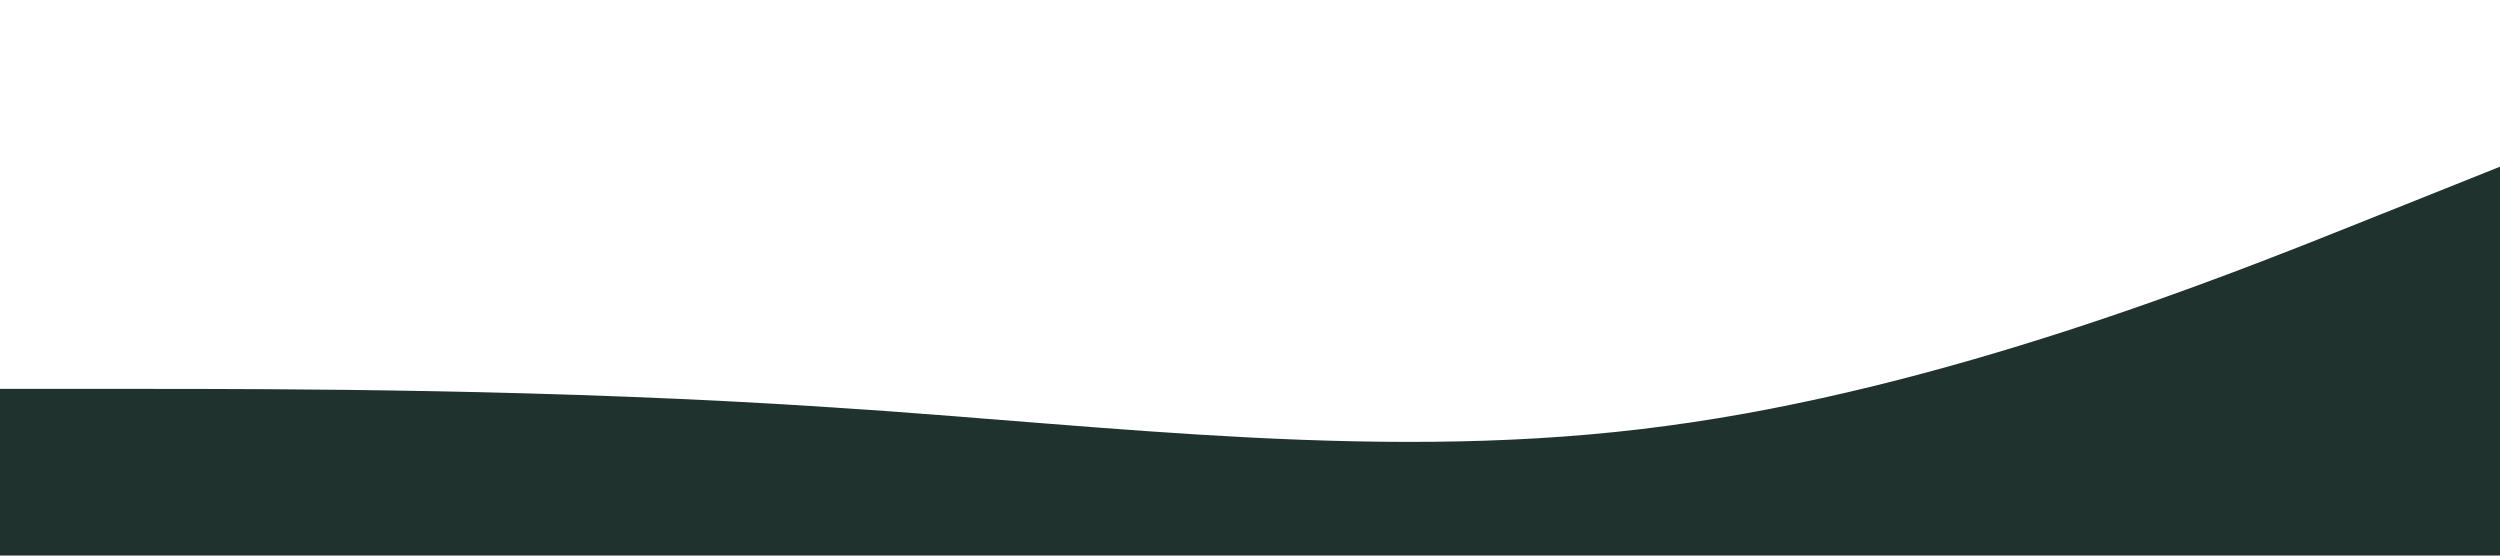 <?xml version="1.0" standalone="no"?><svg xmlns="http://www.w3.org/2000/svg" viewBox="0 0 1440 320"><path fill="#20322d" fill-opacity="1" d="M0,224L80,224C160,224,320,224,480,234.7C640,245,800,267,960,245.3C1120,224,1280,160,1360,128L1440,96L1440,320L1360,320C1280,320,1120,320,960,320C800,320,640,320,480,320C320,320,160,320,80,320L0,320Z"></path></svg>